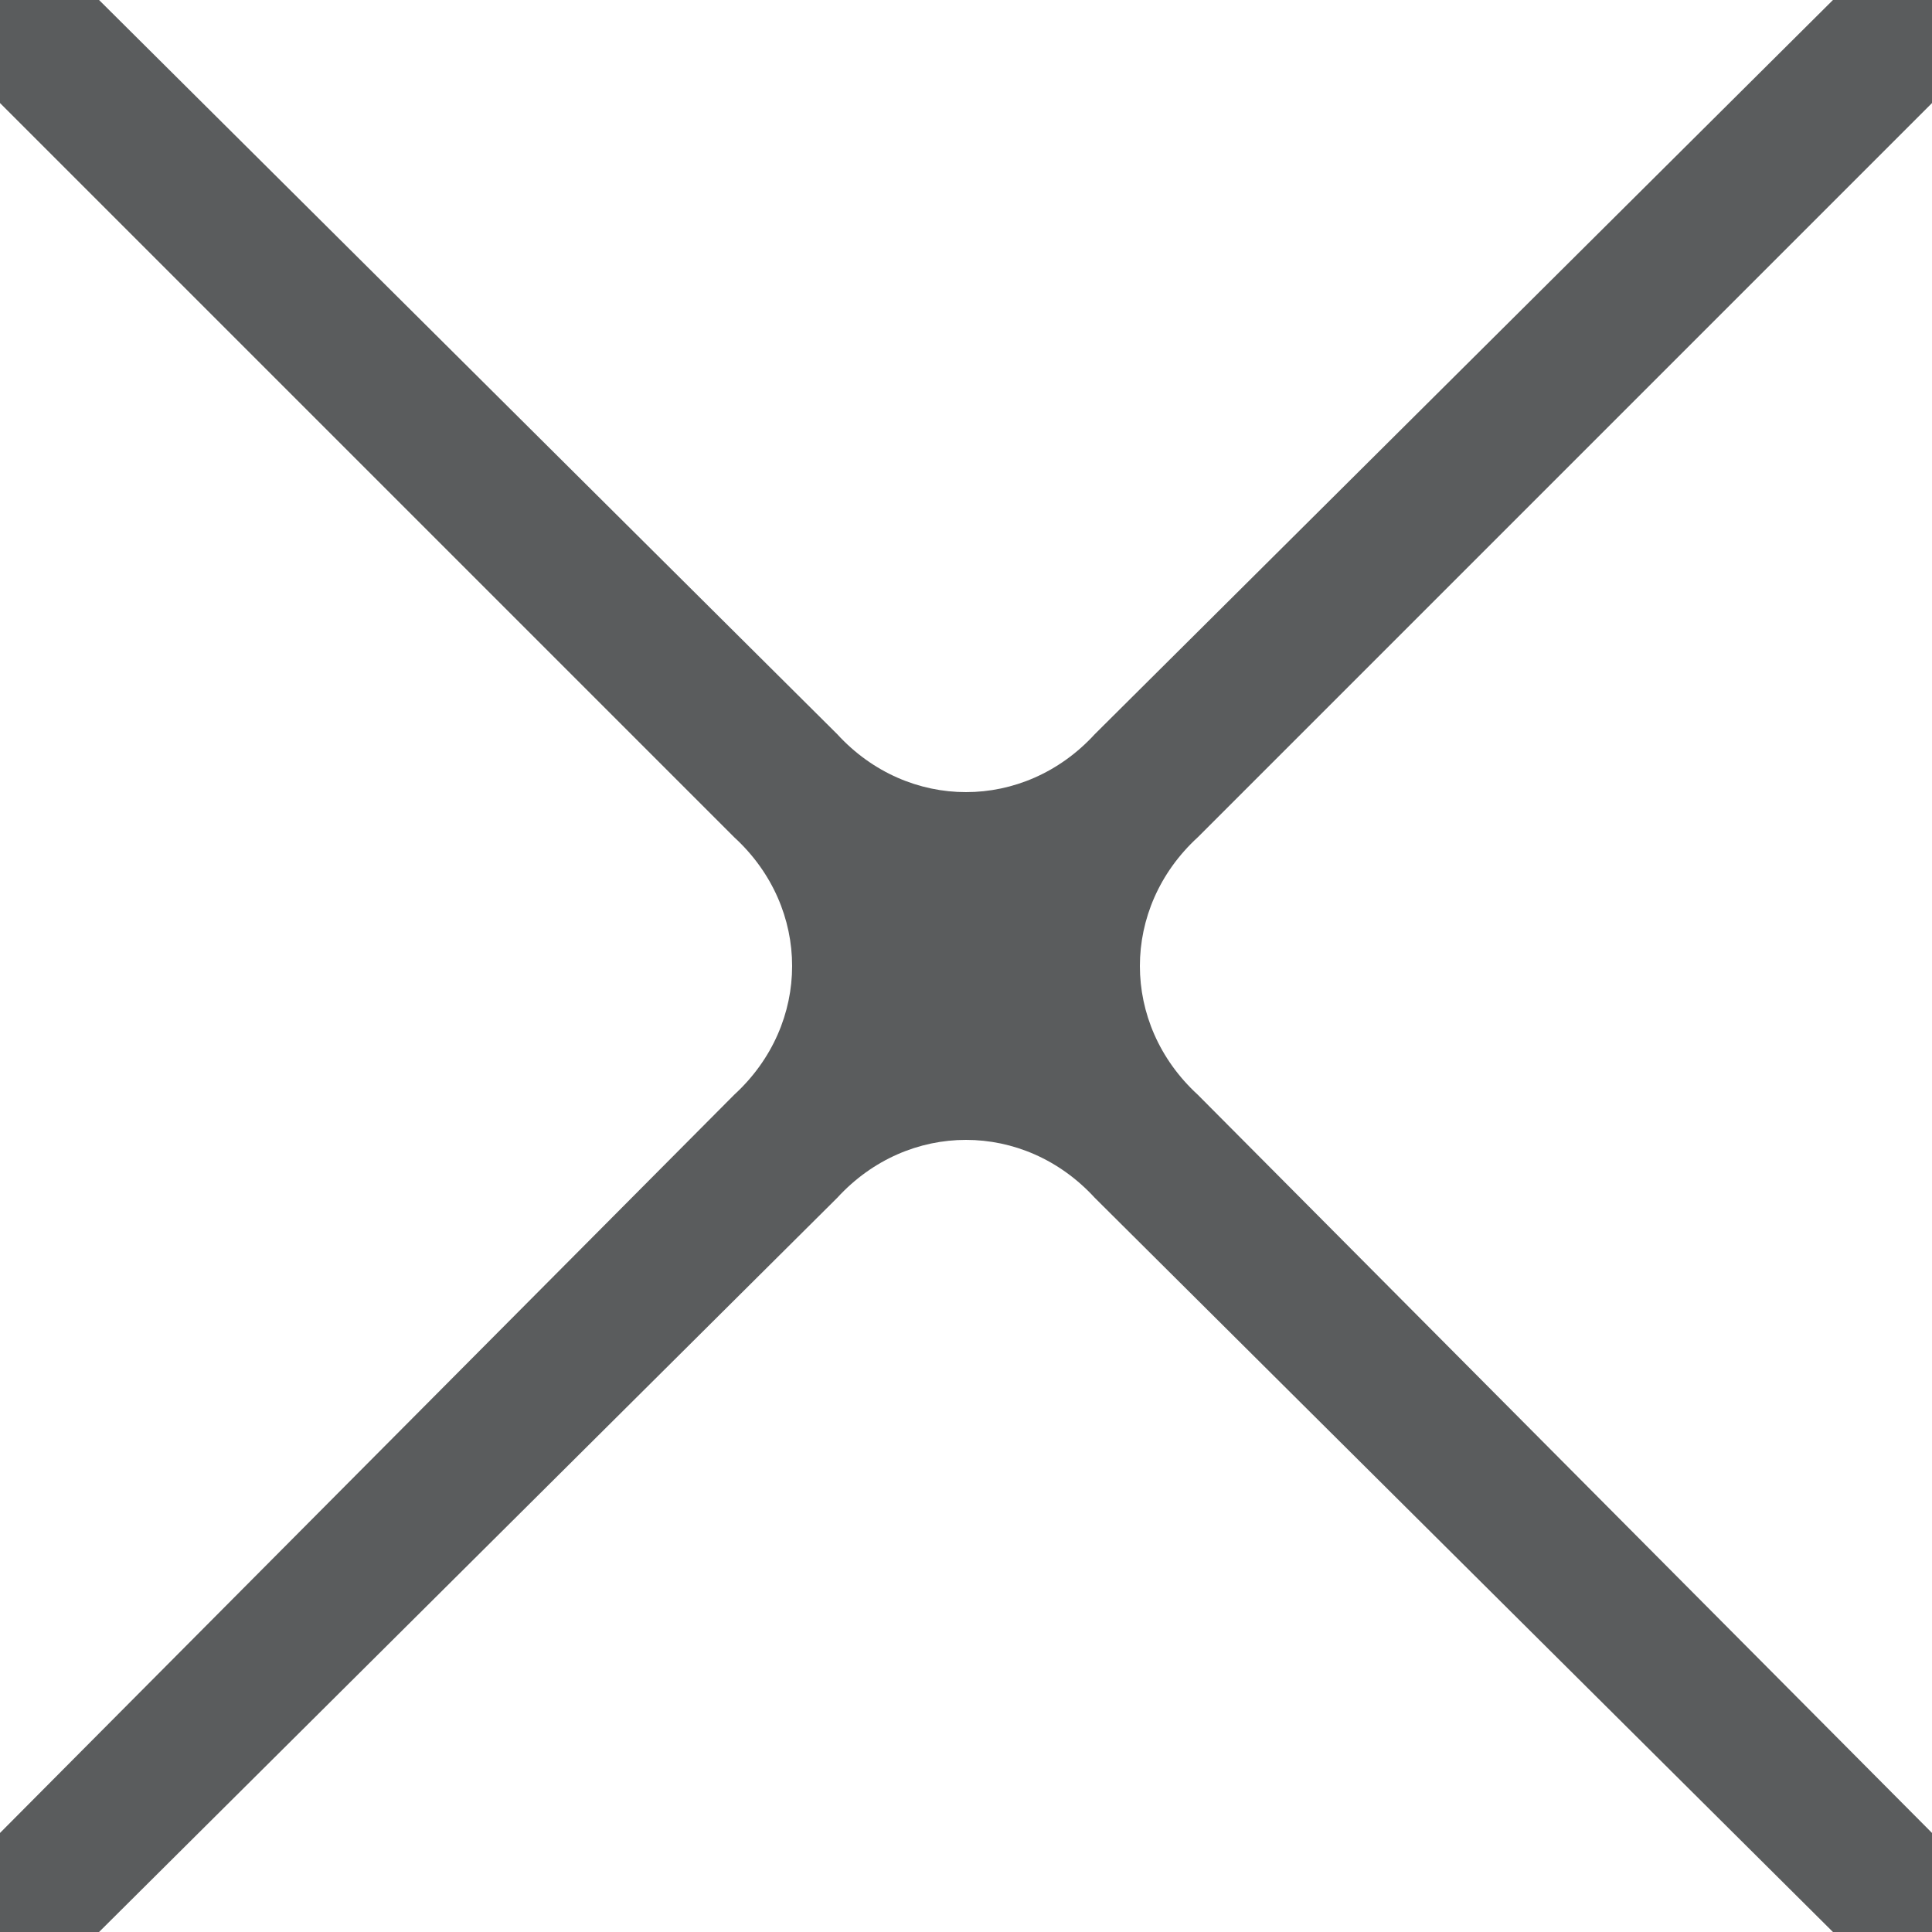 <svg version="1.2" xmlns="http://www.w3.org/2000/svg" viewBox="0 0 30 30" width="30" height="30"><style>.a{fill:#5a5c5d}</style><path class="a" d="m-5.5-7l-1.5 1.6 18.4 18.4c1.2 1.1 1.2 2.9 0 4l-18.4 18.5 1.5 1.5 18.5-18.4c1.1-1.2 2.9-1.2 4 0l18.5 18.4 1.5-1.5-18.4-18.5c-1.2-1.1-1.2-2.9 0-4l18.4-18.4-1.5-1.6-18.5 18.4c-1.1 1.2-2.9 1.2-4 0z"/></svg>
